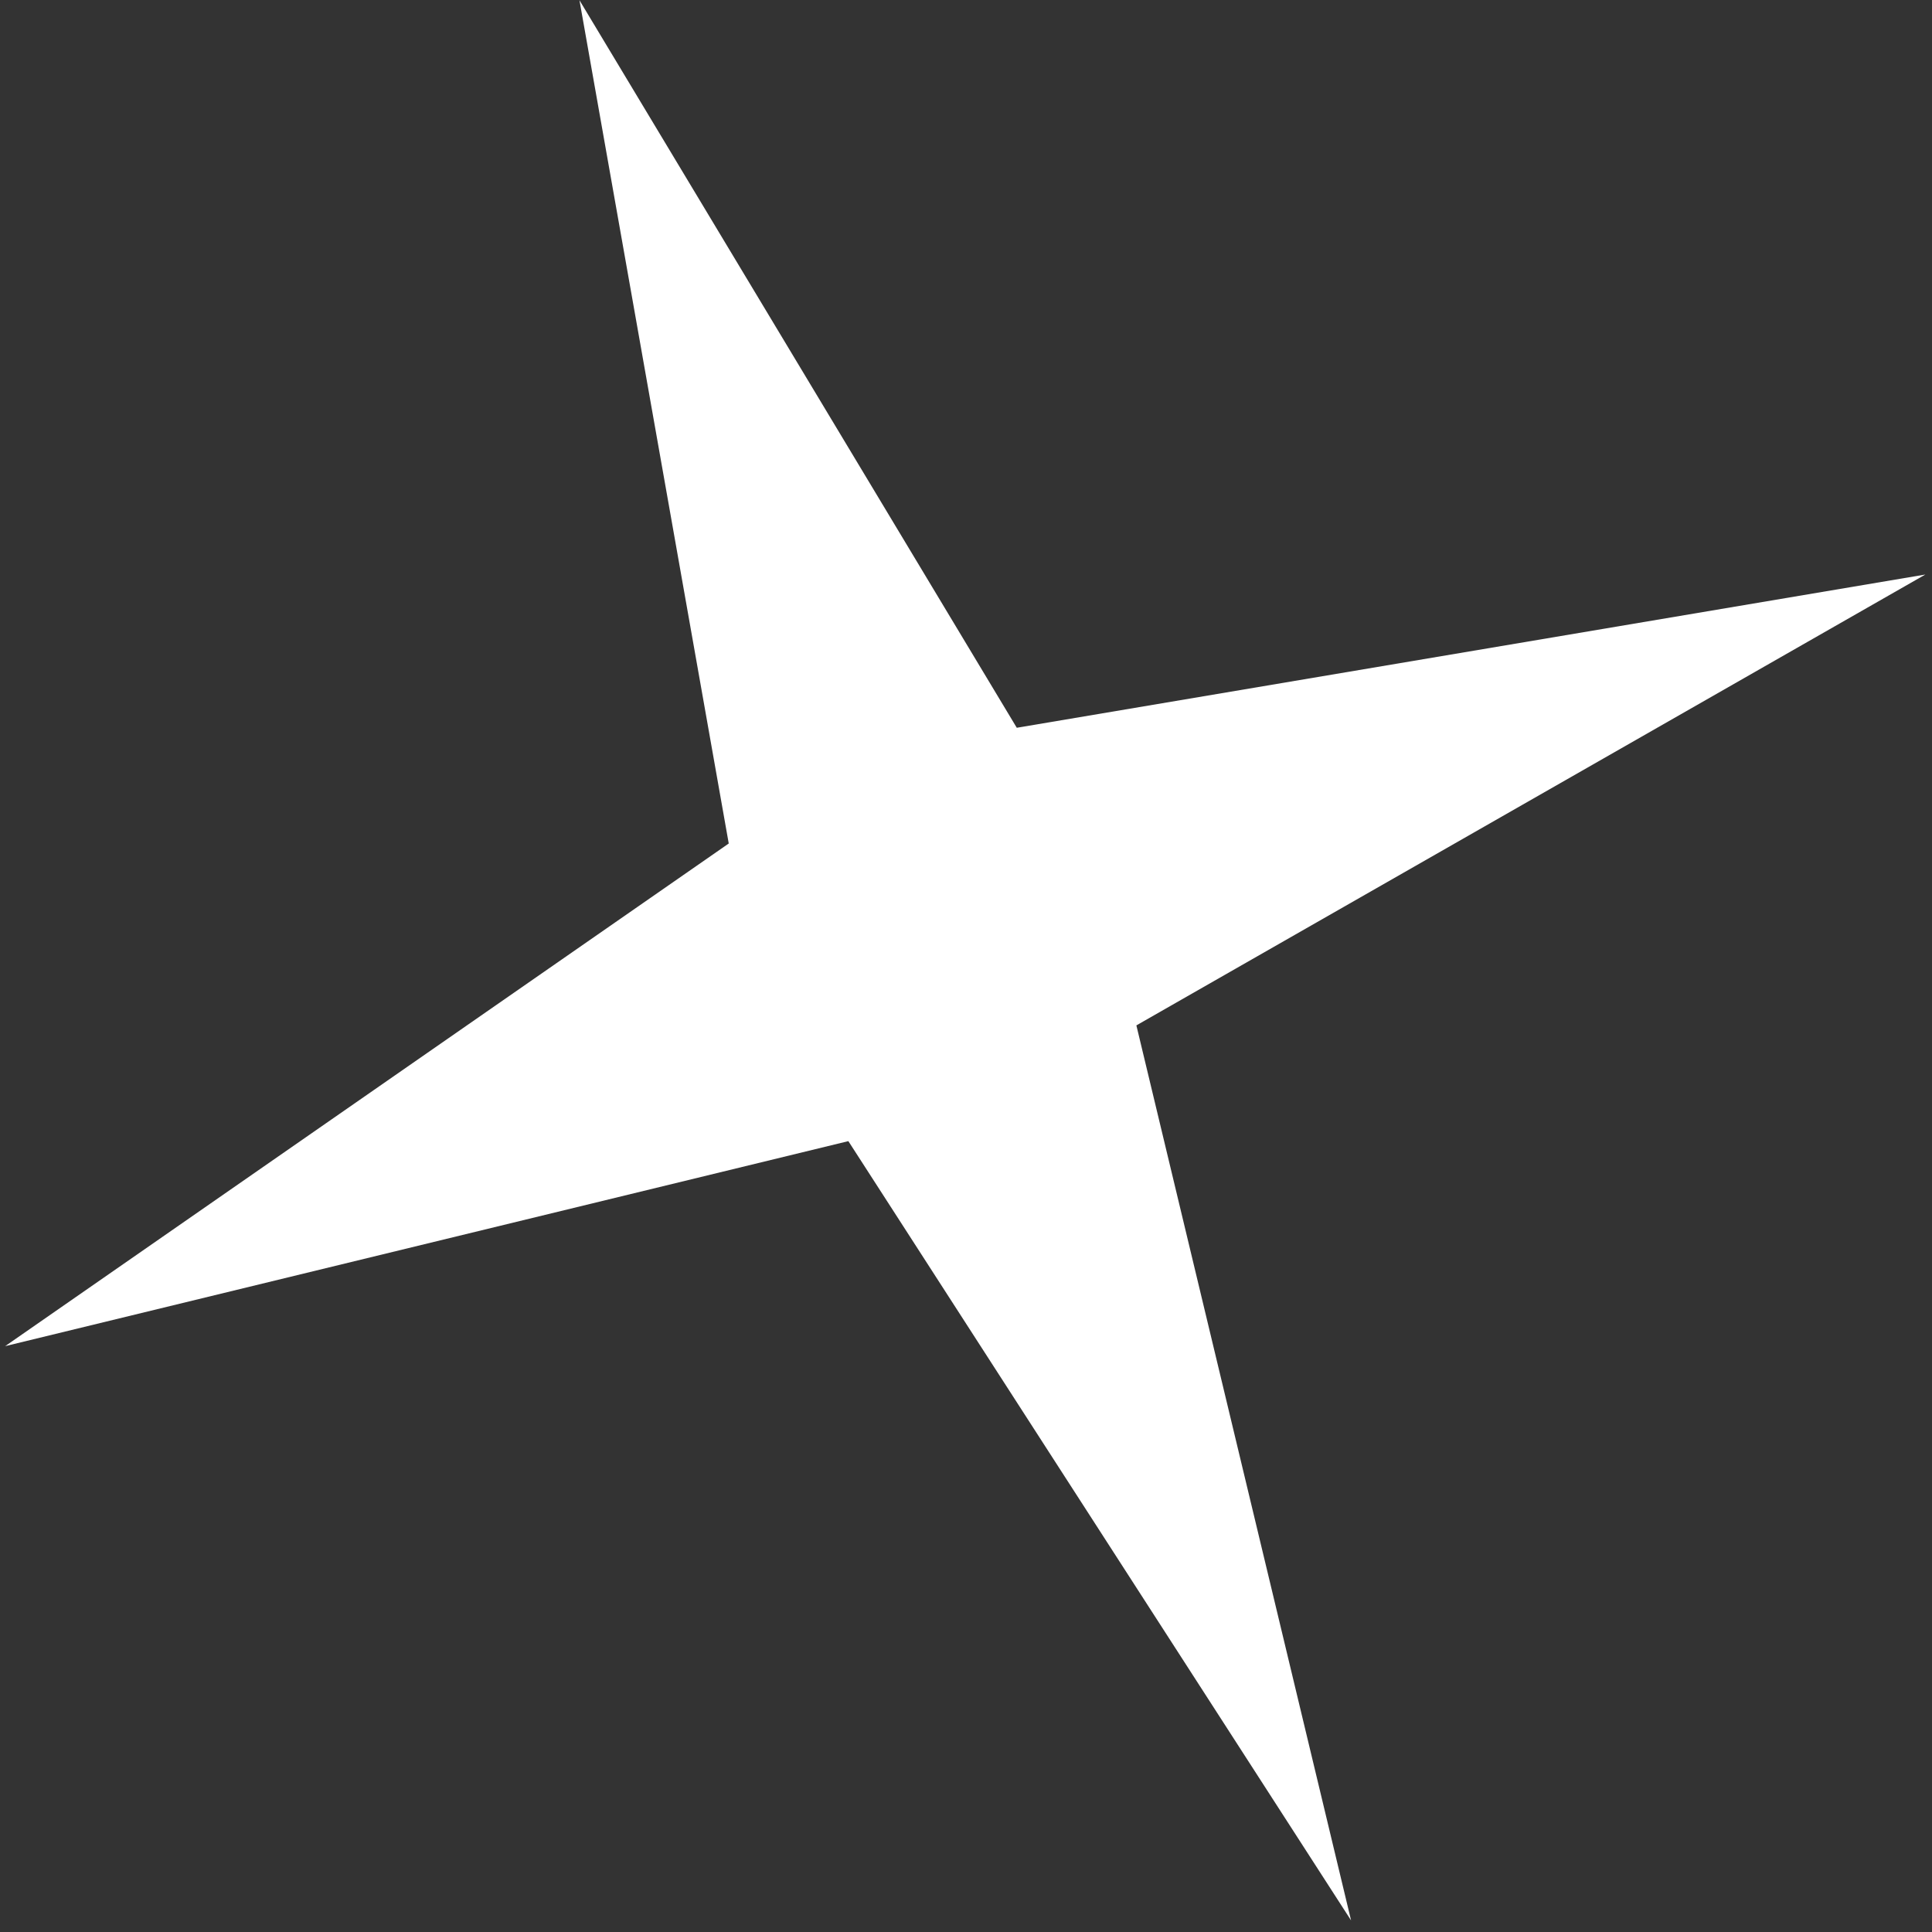 <svg width="123" height="123" viewBox="0 0 123 123" fill="none" xmlns="http://www.w3.org/2000/svg">
<rect x="0" y="0" width="123" height="123" fill="#333333" stroke="none"/>
<path d="M36.891 0.014L64.733 46.333L122.578 36.577L72.347 65.281L86.016 122.264L54.01 72.65L0.328 85.702L46.395 53.701L36.891 0.014Z" fill="white"/>
</svg>
